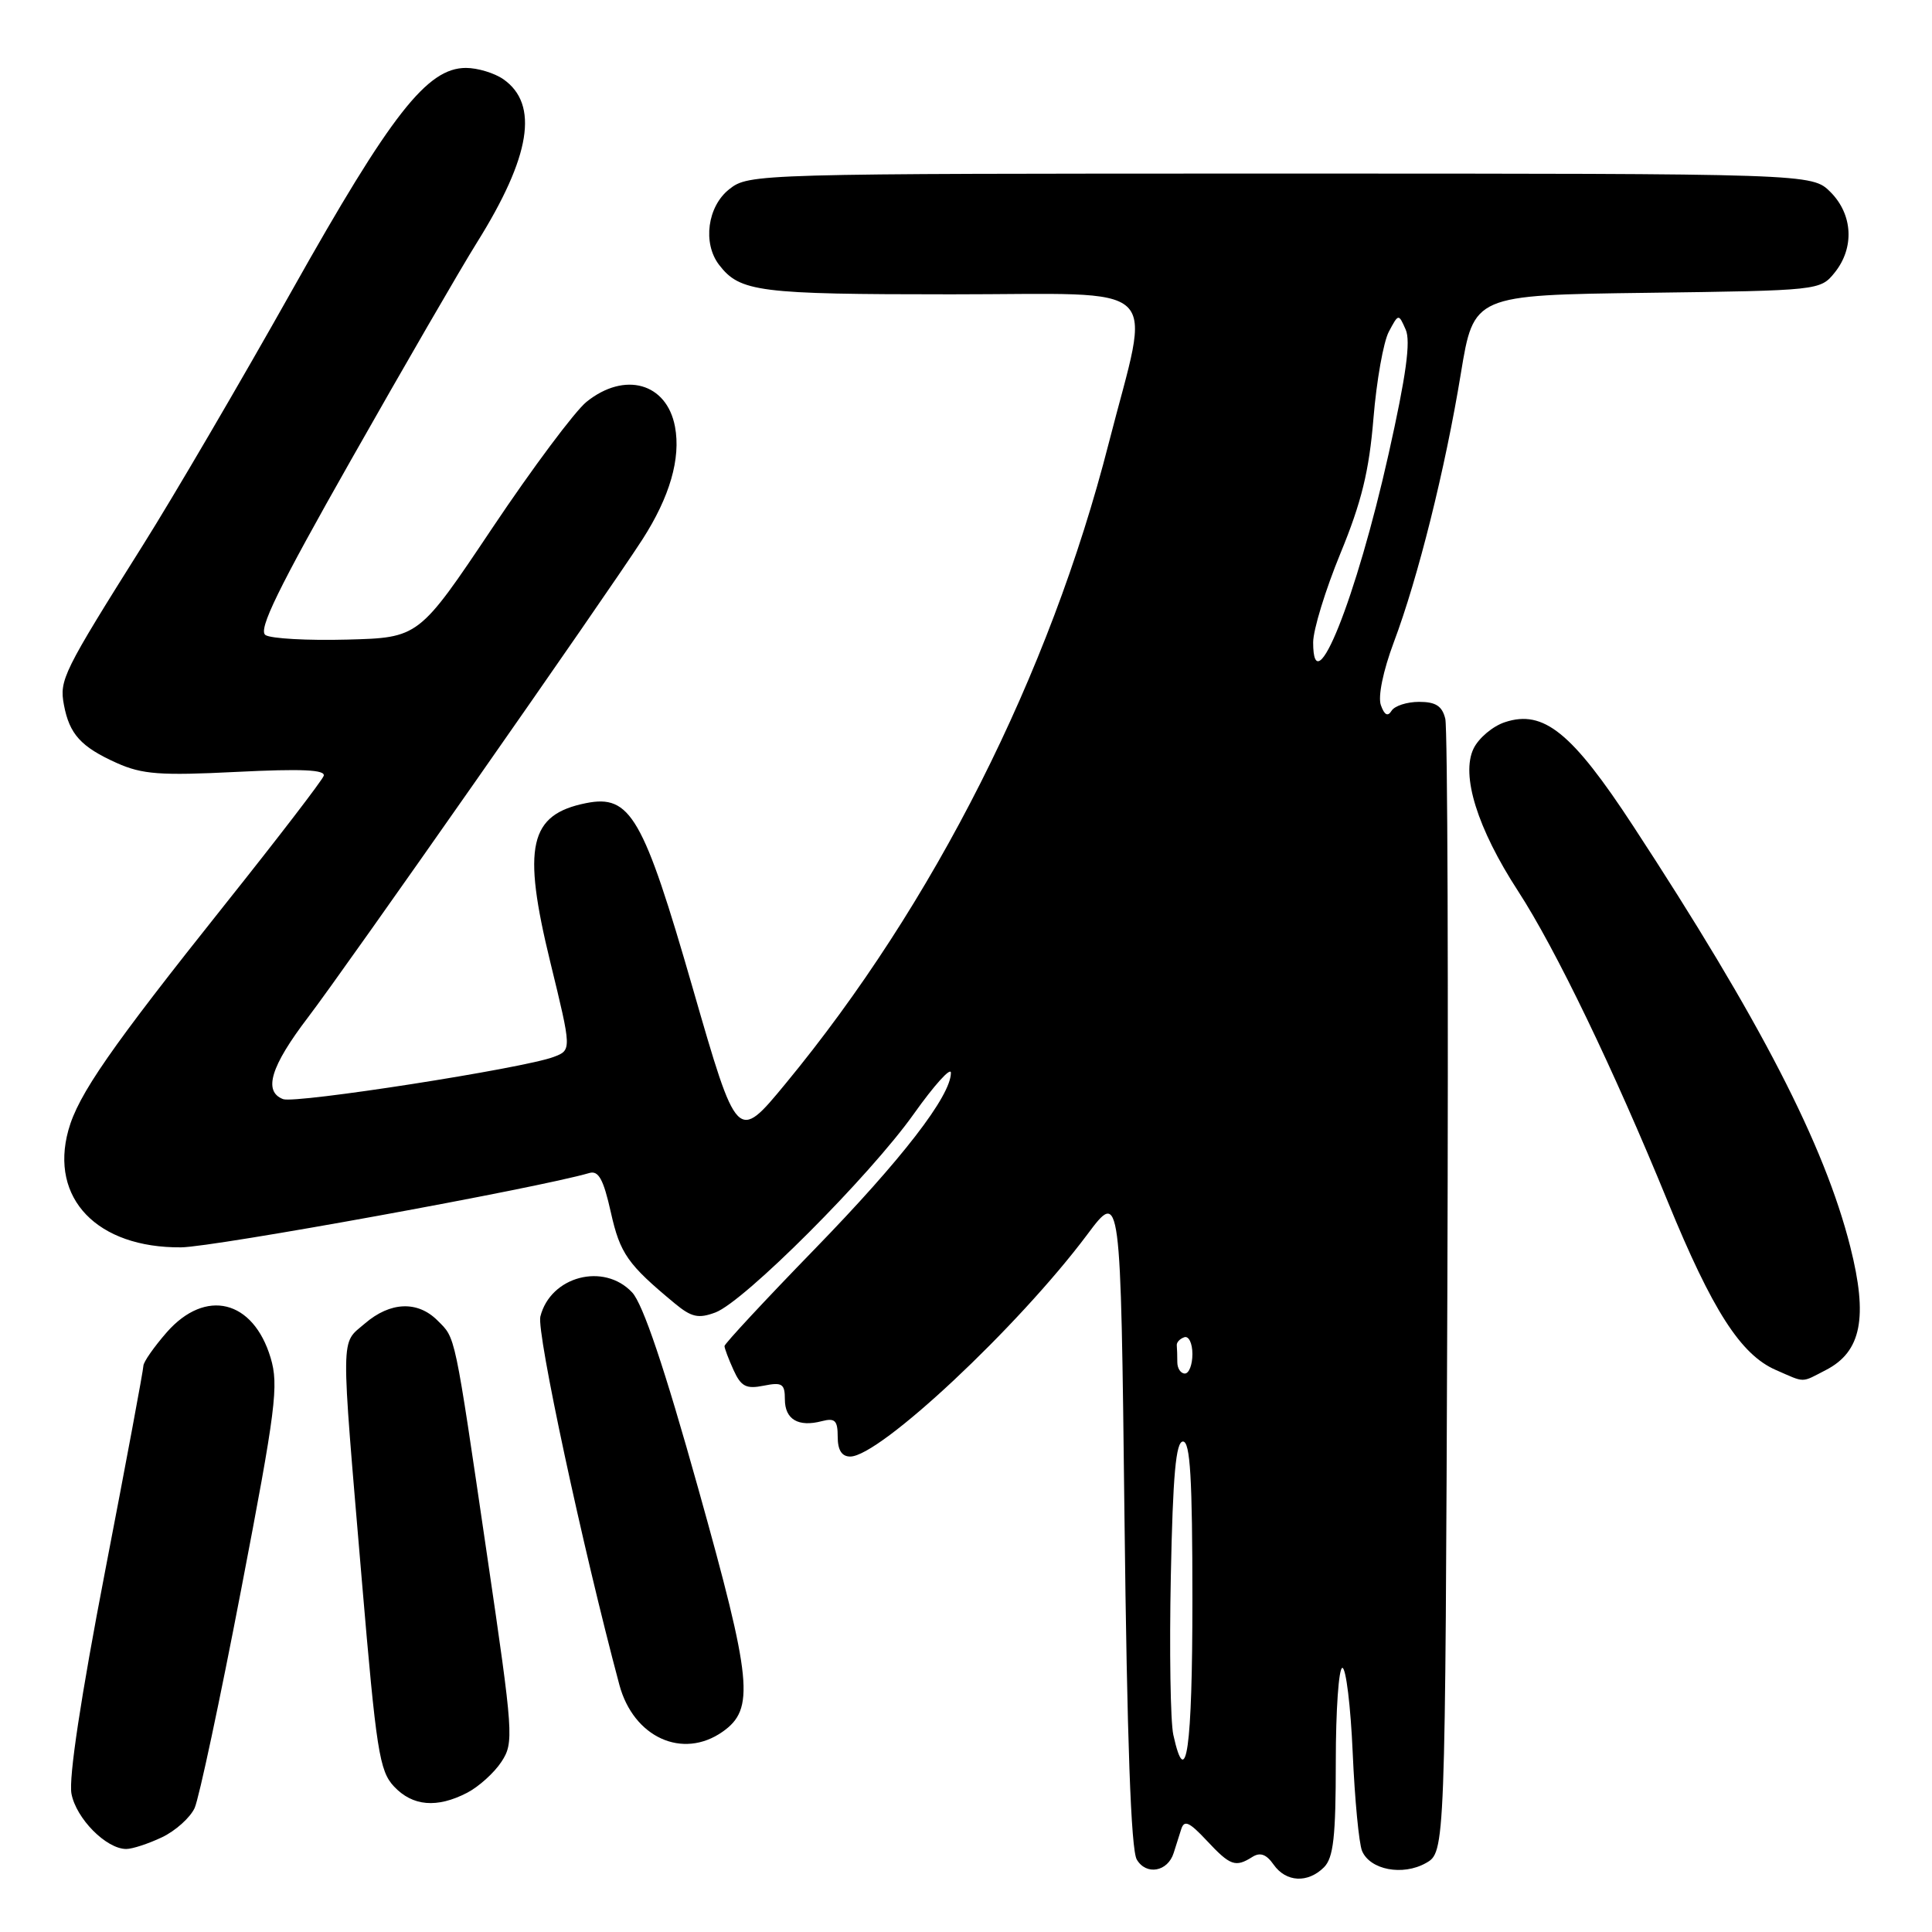 <?xml version="1.0" encoding="UTF-8" standalone="no"?>
<!DOCTYPE svg PUBLIC "-//W3C//DTD SVG 1.1//EN" "http://www.w3.org/Graphics/SVG/1.1/DTD/svg11.dtd" >
<svg xmlns="http://www.w3.org/2000/svg" xmlns:xlink="http://www.w3.org/1999/xlink" version="1.1" viewBox="0 0 256 256">
 <g >
 <path fill="currentColor"
d=" M 175.43 247.43 C 176.69 246.17 177.00 243.39 177.00 233.43 C 177.00 226.59 177.39 221.00 177.87 221.00 C 178.35 221.00 178.97 226.06 179.24 232.25 C 179.51 238.44 180.07 244.29 180.48 245.26 C 181.54 247.77 185.86 248.59 188.93 246.87 C 191.50 245.42 191.50 245.42 191.78 171.46 C 191.93 130.78 191.81 96.49 191.51 95.25 C 191.10 93.55 190.24 93.00 188.04 93.00 C 186.43 93.00 184.79 93.53 184.39 94.18 C 183.89 94.99 183.44 94.76 182.97 93.43 C 182.57 92.29 183.27 88.89 184.68 85.12 C 187.90 76.56 191.50 62.14 193.57 49.49 C 195.28 39.10 195.28 39.10 218.23 38.80 C 240.97 38.50 241.20 38.48 243.09 36.14 C 245.75 32.85 245.52 28.43 242.55 25.45 C 240.09 23.00 240.09 23.00 169.68 23.00 C 99.96 23.00 99.24 23.02 96.63 25.07 C 93.74 27.35 93.08 32.22 95.28 35.09 C 98.05 38.69 100.49 39.00 126.02 39.00 C 154.81 39.00 152.52 36.83 146.91 58.74 C 139.08 89.40 123.73 119.79 104.09 143.59 C 97.68 151.36 97.68 151.36 91.79 130.93 C 85.23 108.18 83.53 105.24 77.65 106.42 C 70.12 107.93 69.17 112.14 72.92 127.50 C 75.76 139.14 75.76 139.14 73.36 140.05 C 69.43 141.55 39.15 146.27 37.51 145.64 C 34.85 144.62 35.87 141.29 40.81 134.81 C 45.68 128.44 80.34 78.90 85.11 71.50 C 88.75 65.85 90.23 60.74 89.44 56.54 C 88.35 50.74 82.77 49.18 77.71 53.25 C 76.18 54.49 70.55 62.02 65.21 70.00 C 55.50 84.50 55.50 84.50 46.00 84.75 C 40.77 84.89 35.90 84.62 35.18 84.15 C 34.16 83.49 36.84 78.01 46.54 60.90 C 53.52 48.58 61.01 35.64 63.19 32.15 C 70.33 20.73 71.44 13.82 66.70 10.50 C 65.52 9.68 63.29 9.00 61.74 9.00 C 56.60 9.00 51.82 15.11 38.68 38.50 C 31.88 50.60 22.99 65.80 18.91 72.28 C 8.34 89.09 7.85 90.09 8.47 93.40 C 9.20 97.29 10.73 98.97 15.47 101.10 C 18.85 102.61 21.22 102.79 31.36 102.28 C 39.98 101.85 43.17 101.99 42.89 102.81 C 42.67 103.43 36.84 111.03 29.91 119.72 C 14.64 138.88 10.36 145.04 9.06 149.76 C 6.56 158.81 12.88 165.37 24.00 165.28 C 28.36 165.24 71.22 157.44 78.09 155.43 C 79.31 155.07 79.96 156.26 80.94 160.64 C 82.17 166.13 83.16 167.53 89.41 172.71 C 91.62 174.54 92.54 174.75 94.79 173.91 C 98.60 172.49 115.23 155.85 121.09 147.59 C 123.79 143.79 126.00 141.34 126.00 142.15 C 126.00 145.21 119.50 153.63 107.96 165.50 C 101.38 172.27 96.00 178.06 96.00 178.36 C 96.00 178.66 96.54 180.09 97.20 181.54 C 98.19 183.72 98.87 184.08 101.20 183.61 C 103.64 183.12 104.00 183.36 104.00 185.42 C 104.00 188.08 105.78 189.13 108.90 188.31 C 110.64 187.86 111.00 188.22 111.00 190.38 C 111.00 192.15 111.54 193.00 112.66 193.00 C 116.57 193.00 134.91 175.82 144.07 163.58 C 148.50 157.65 148.50 157.65 149.00 201.08 C 149.34 230.63 149.86 245.11 150.63 246.40 C 151.88 248.53 154.74 248.02 155.52 245.52 C 155.79 244.69 156.23 243.28 156.51 242.40 C 156.91 241.11 157.57 241.40 159.91 243.90 C 163.02 247.23 163.70 247.47 165.95 246.05 C 166.98 245.40 167.80 245.70 168.76 247.07 C 170.40 249.41 173.29 249.56 175.43 247.43 Z  M 21.46 243.45 C 23.25 242.60 25.20 240.85 25.79 239.57 C 26.37 238.28 29.15 225.25 31.96 210.60 C 36.56 186.66 36.95 183.56 35.86 179.92 C 33.55 172.23 27.25 170.68 22.10 176.53 C 20.40 178.48 19.00 180.48 19.00 180.98 C 19.00 181.49 16.72 193.72 13.93 208.17 C 10.72 224.82 9.08 235.62 9.47 237.68 C 10.09 240.97 14.08 245.00 16.73 245.00 C 17.54 245.00 19.67 244.30 21.46 243.45 Z  M 61.90 237.55 C 63.44 236.75 65.48 234.91 66.44 233.45 C 68.11 230.90 68.04 229.87 64.55 206.15 C 60.16 176.25 60.40 177.40 57.97 174.97 C 55.33 172.33 51.71 172.48 48.35 175.37 C 45.09 178.18 45.12 175.98 47.95 209.47 C 49.86 231.99 50.27 234.66 52.21 236.72 C 54.67 239.34 57.90 239.62 61.90 237.55 Z  M 95.74 229.47 C 100.03 226.46 99.67 222.77 92.54 197.31 C 88.04 181.21 85.19 172.77 83.76 171.25 C 80.01 167.25 72.94 169.11 71.60 174.45 C 71.08 176.53 77.18 204.95 82.07 223.25 C 83.94 230.21 90.44 233.18 95.74 229.47 Z  M 241.97 181.52 C 246.64 179.10 247.54 174.56 245.17 165.20 C 241.75 151.68 233.24 135.18 216.41 109.46 C 208.30 97.06 204.53 94.00 199.42 95.69 C 197.81 96.21 195.94 97.79 195.26 99.18 C 193.55 102.70 195.75 109.76 201.15 118.07 C 206.11 125.70 213.79 141.62 221.00 159.25 C 226.89 173.63 230.66 179.51 235.31 181.53 C 239.27 183.26 238.60 183.26 241.97 181.52 Z  M 155.47 229.87 C 155.09 228.15 154.94 218.70 155.14 208.87 C 155.41 195.44 155.81 191.01 156.75 191.01 C 157.71 191.00 158.00 195.86 158.00 212.00 C 158.00 231.70 157.17 237.59 155.47 229.87 Z  M 156.00 180.50 C 156.00 179.68 155.97 178.67 155.93 178.28 C 155.88 177.88 156.33 177.39 156.93 177.19 C 157.52 176.99 158.00 178.00 158.00 179.42 C 158.00 180.84 157.55 182.00 157.00 182.00 C 156.45 182.00 156.00 181.32 156.00 180.50 Z  M 174.00 85.12 C 174.00 83.46 175.63 78.15 177.62 73.31 C 180.41 66.54 181.42 62.40 181.99 55.43 C 182.40 50.44 183.32 45.27 184.03 43.95 C 185.31 41.54 185.32 41.54 186.26 43.67 C 186.95 45.20 186.32 49.78 184.00 60.14 C 179.71 79.32 174.00 93.59 174.00 85.12 Z "/>
</g>
</svg>